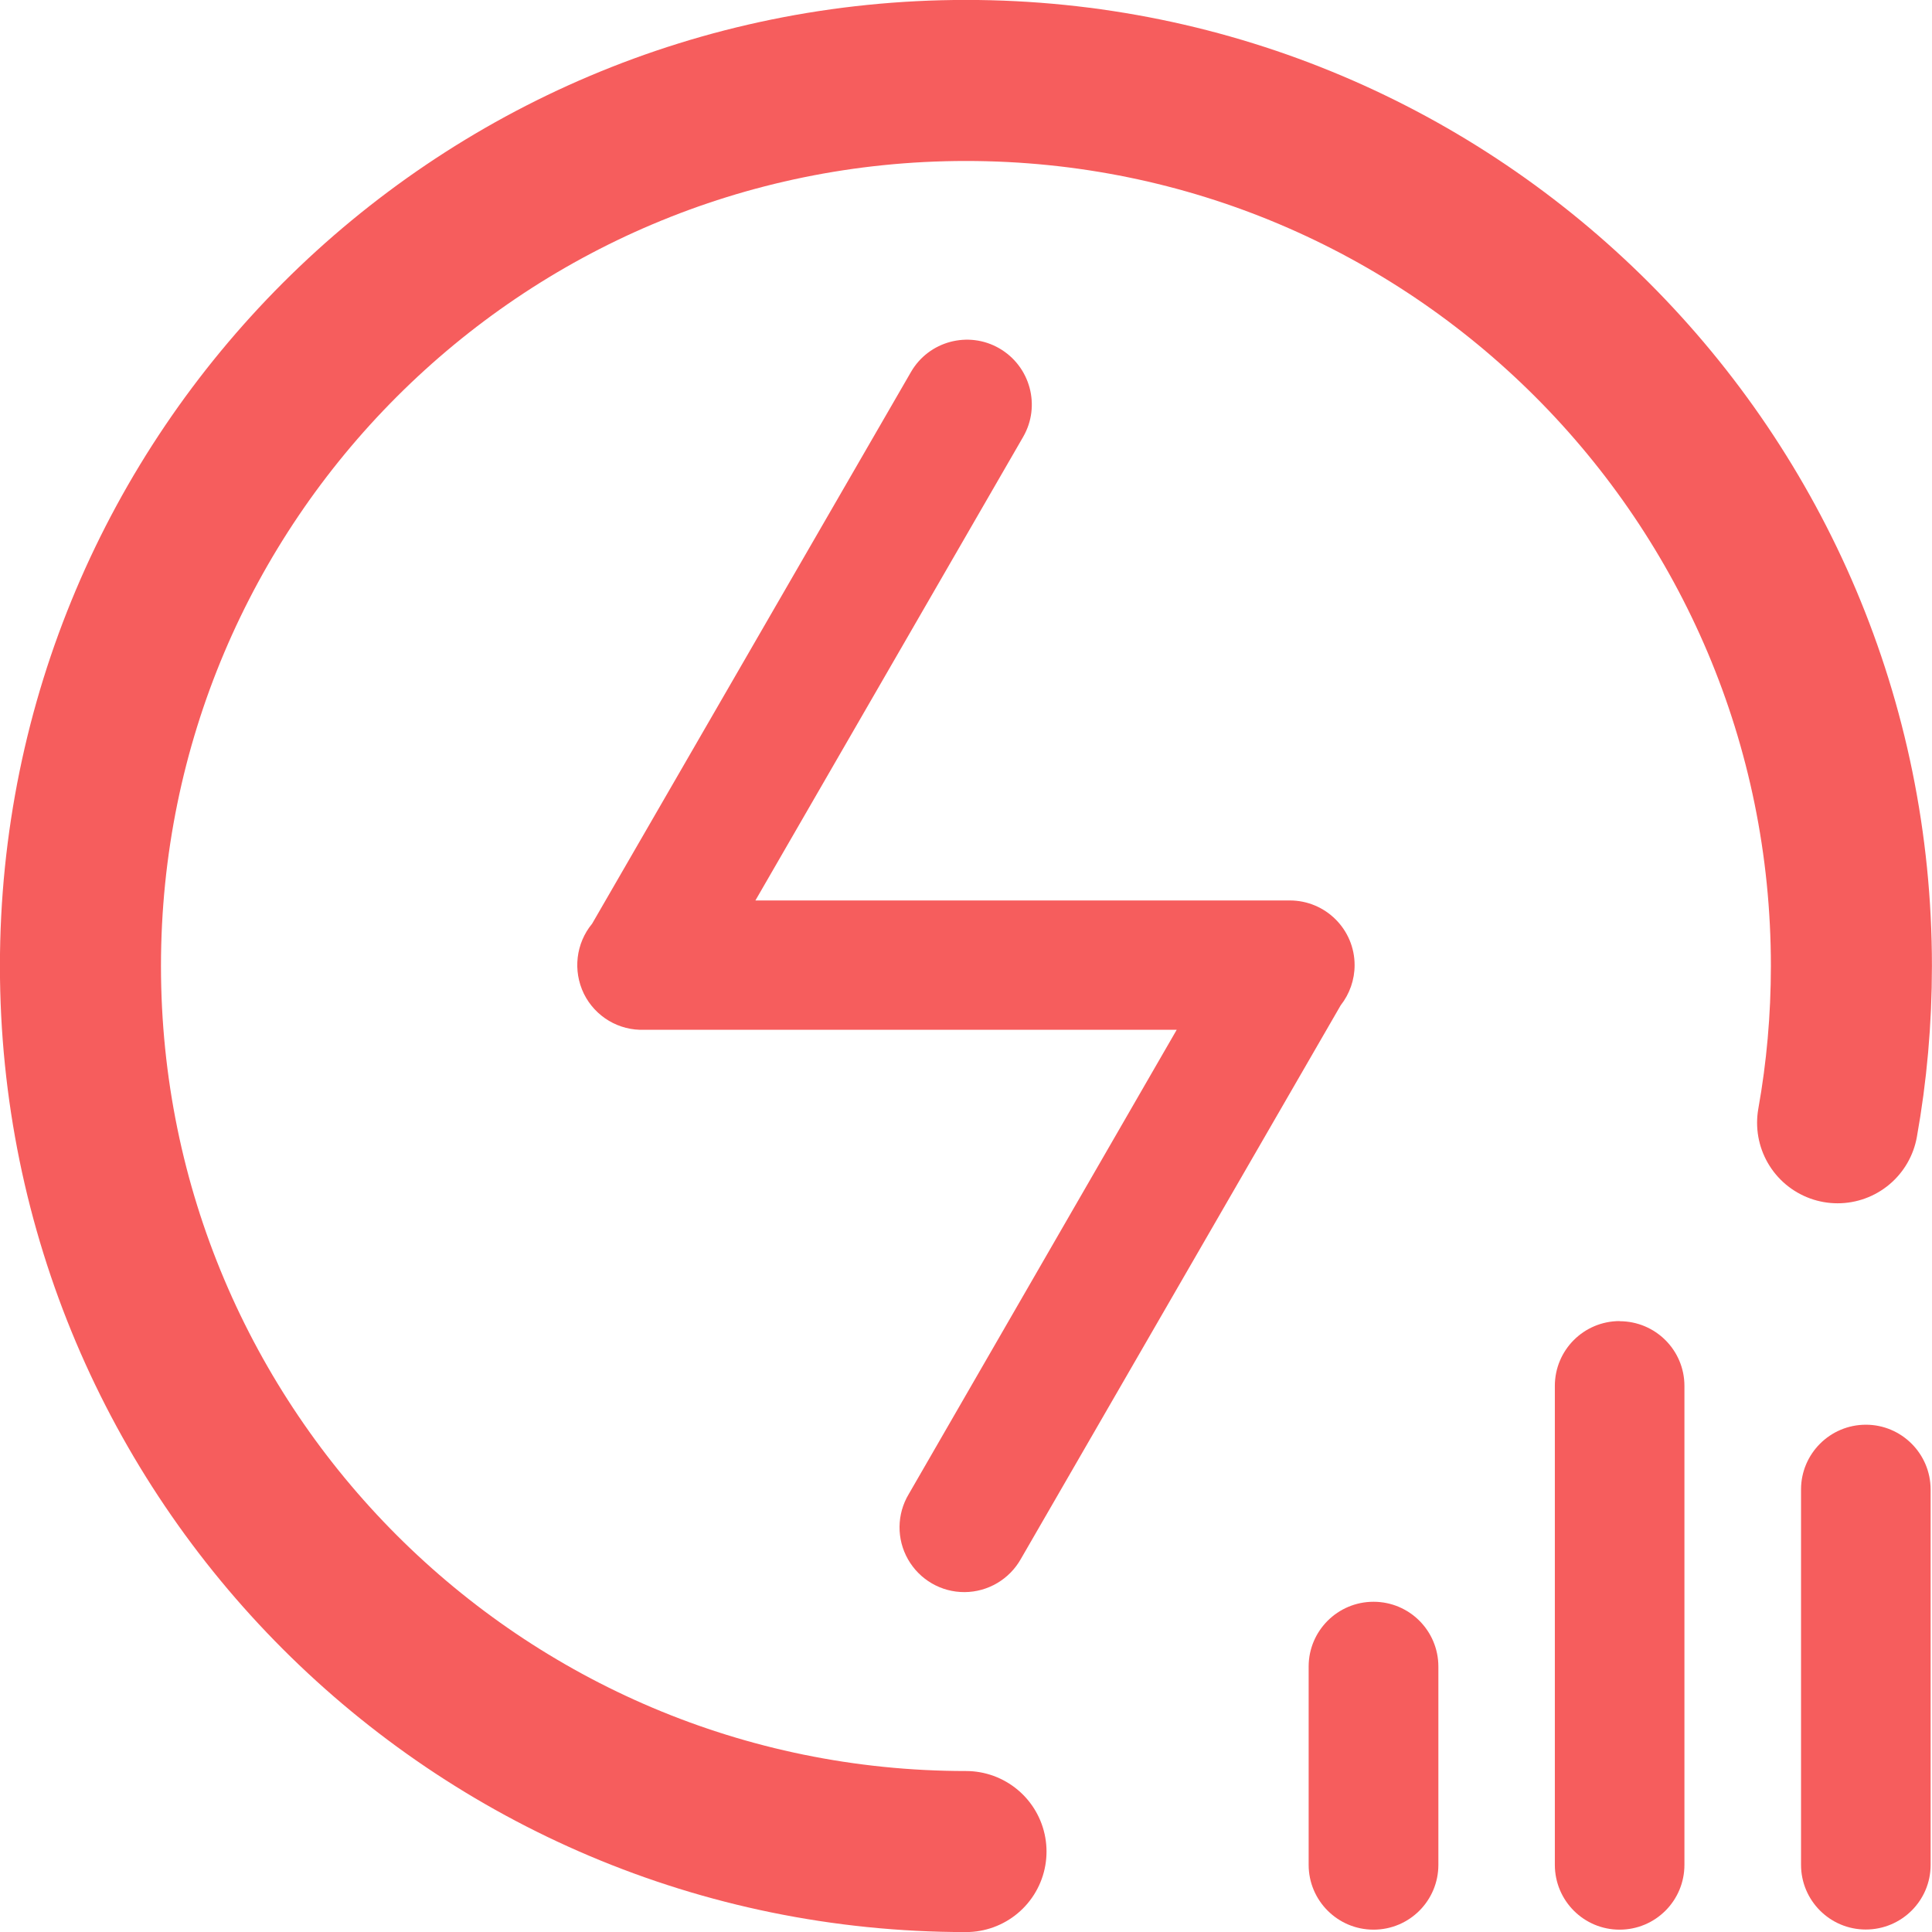 <svg xmlns="http://www.w3.org/2000/svg" width="14" height="14" viewBox="0 0 14 14">
    <g fill="none" fill-rule="evenodd">
        <path d="M0 0H14V14H0z"/>
        <path fill="#F65D5D" d="M9.816 6.994c0 .106-.036.208-.101.291l-2.317 4.011c-.083.148-.239.24-.408.241-.17.001-.326-.09-.41-.237-.084-.147-.082-.328.005-.473l1.942-3.365H4.67c-.185.008-.357-.095-.439-.261-.081-.167-.058-.365.06-.508l2.31-3.997c.129-.224.416-.301.64-.172.225.13.303.417.173.642l-1.94 3.359h3.872c.26 0 .47.21.47.469zm.137 4.613c.26 0 .47.21.47.47v1.436c0 .26-.21.47-.47.47-.259 0-.47-.21-.47-.47v-1.437c0-.258.21-.469.47-.469zm1.783-2.033c.26 0 .47.21.47.469v3.47c0 .26-.21.47-.47.47-.259 0-.469-.21-.469-.47v-3.47c0-.26.21-.47.47-.47zm1.785.75c.258 0 .469.21.469.47v2.72c0 .258-.21.468-.47.468-.259 0-.469-.21-.469-.469v-2.72c0-.258.21-.469.47-.469z"/>
        <path stroke="#F65D5D" stroke-linecap="round" stroke-linejoin="round" stroke-width="1.167" d="M13.316 8.136c.066-.369.1-.748.1-1.136C13.417 3.456 10.545.583 7 .583 3.456.583.583 3.456.583 7c0 3.544 2.873 6.417 6.417 6.417"/>
    </g>
</svg>
